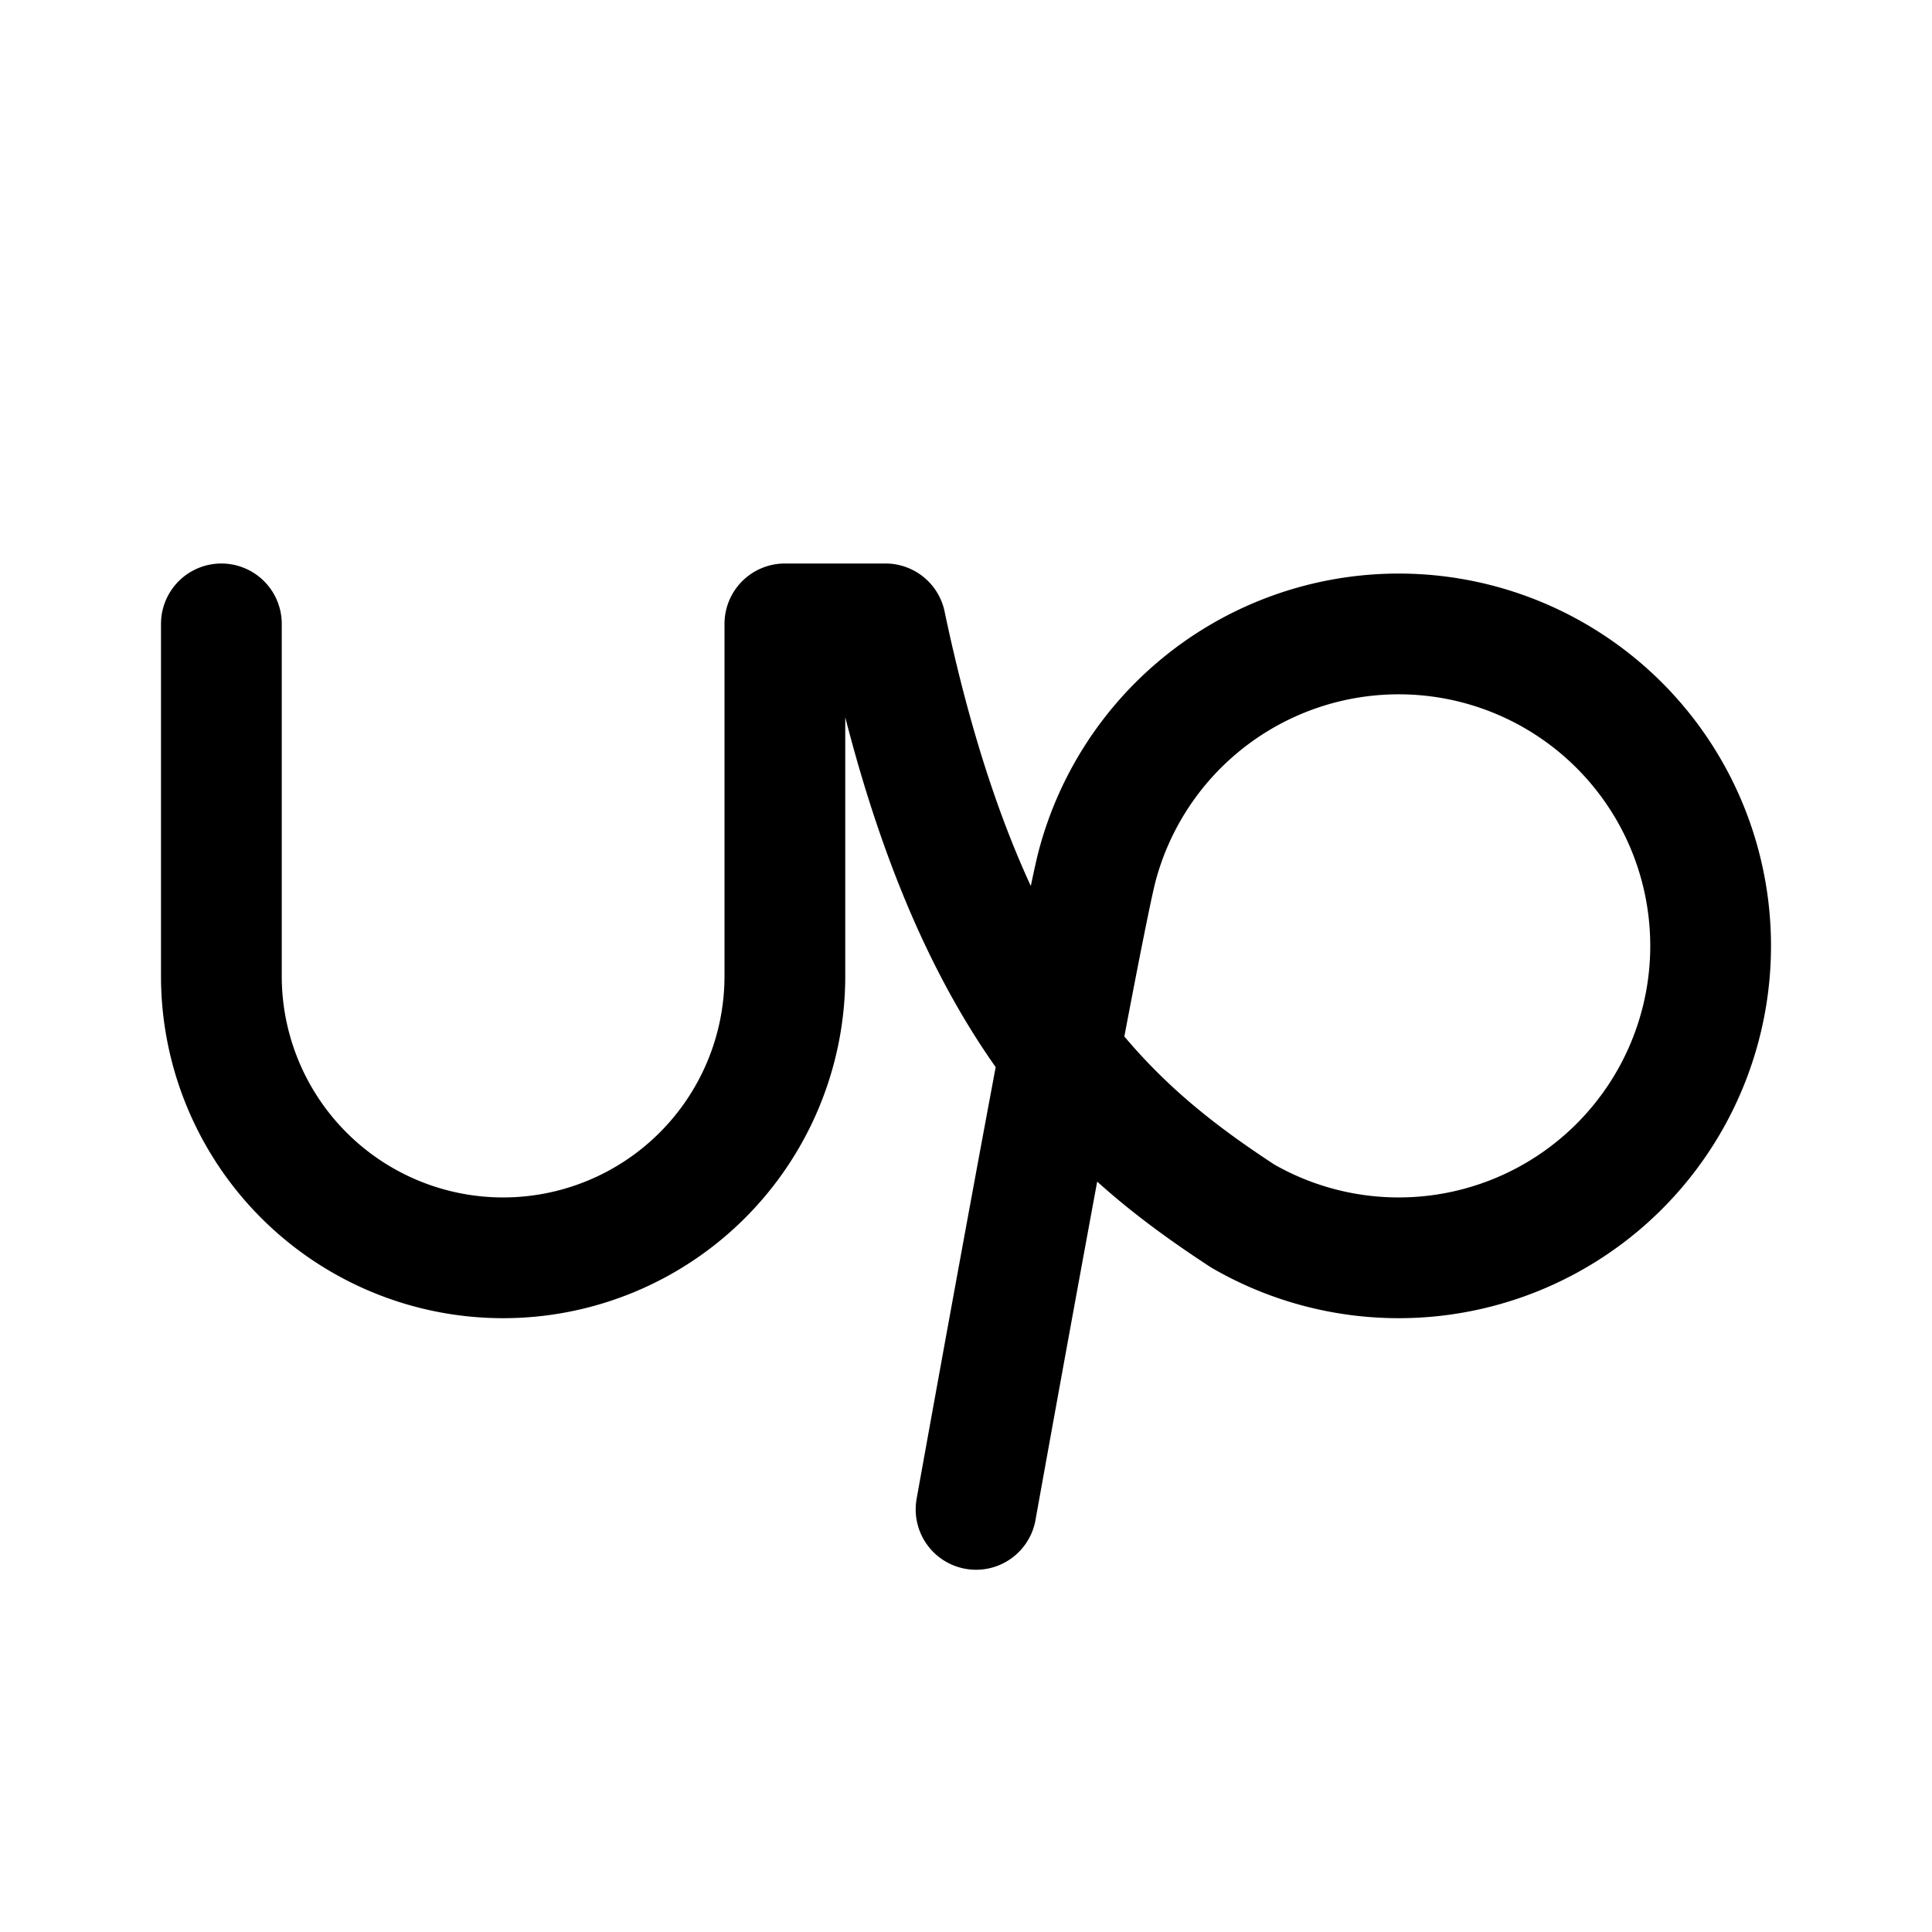 <svg xmlns="http://www.w3.org/2000/svg" width="192" height="192" fill="none"><path stroke="#000" stroke-linecap="round" stroke-linejoin="round" stroke-width="12" d="M97 150s10.38-57.767 12.056-64.023a31 31 0 0 1 27.917-22.91 30.998 30.998 0 0 1 32.217 37.972 31 31 0 0 1-45.69 19.808C110 112 96 100 88 62m-66 0v35a28 28 0 0 0 56 0V62h10"/></svg>